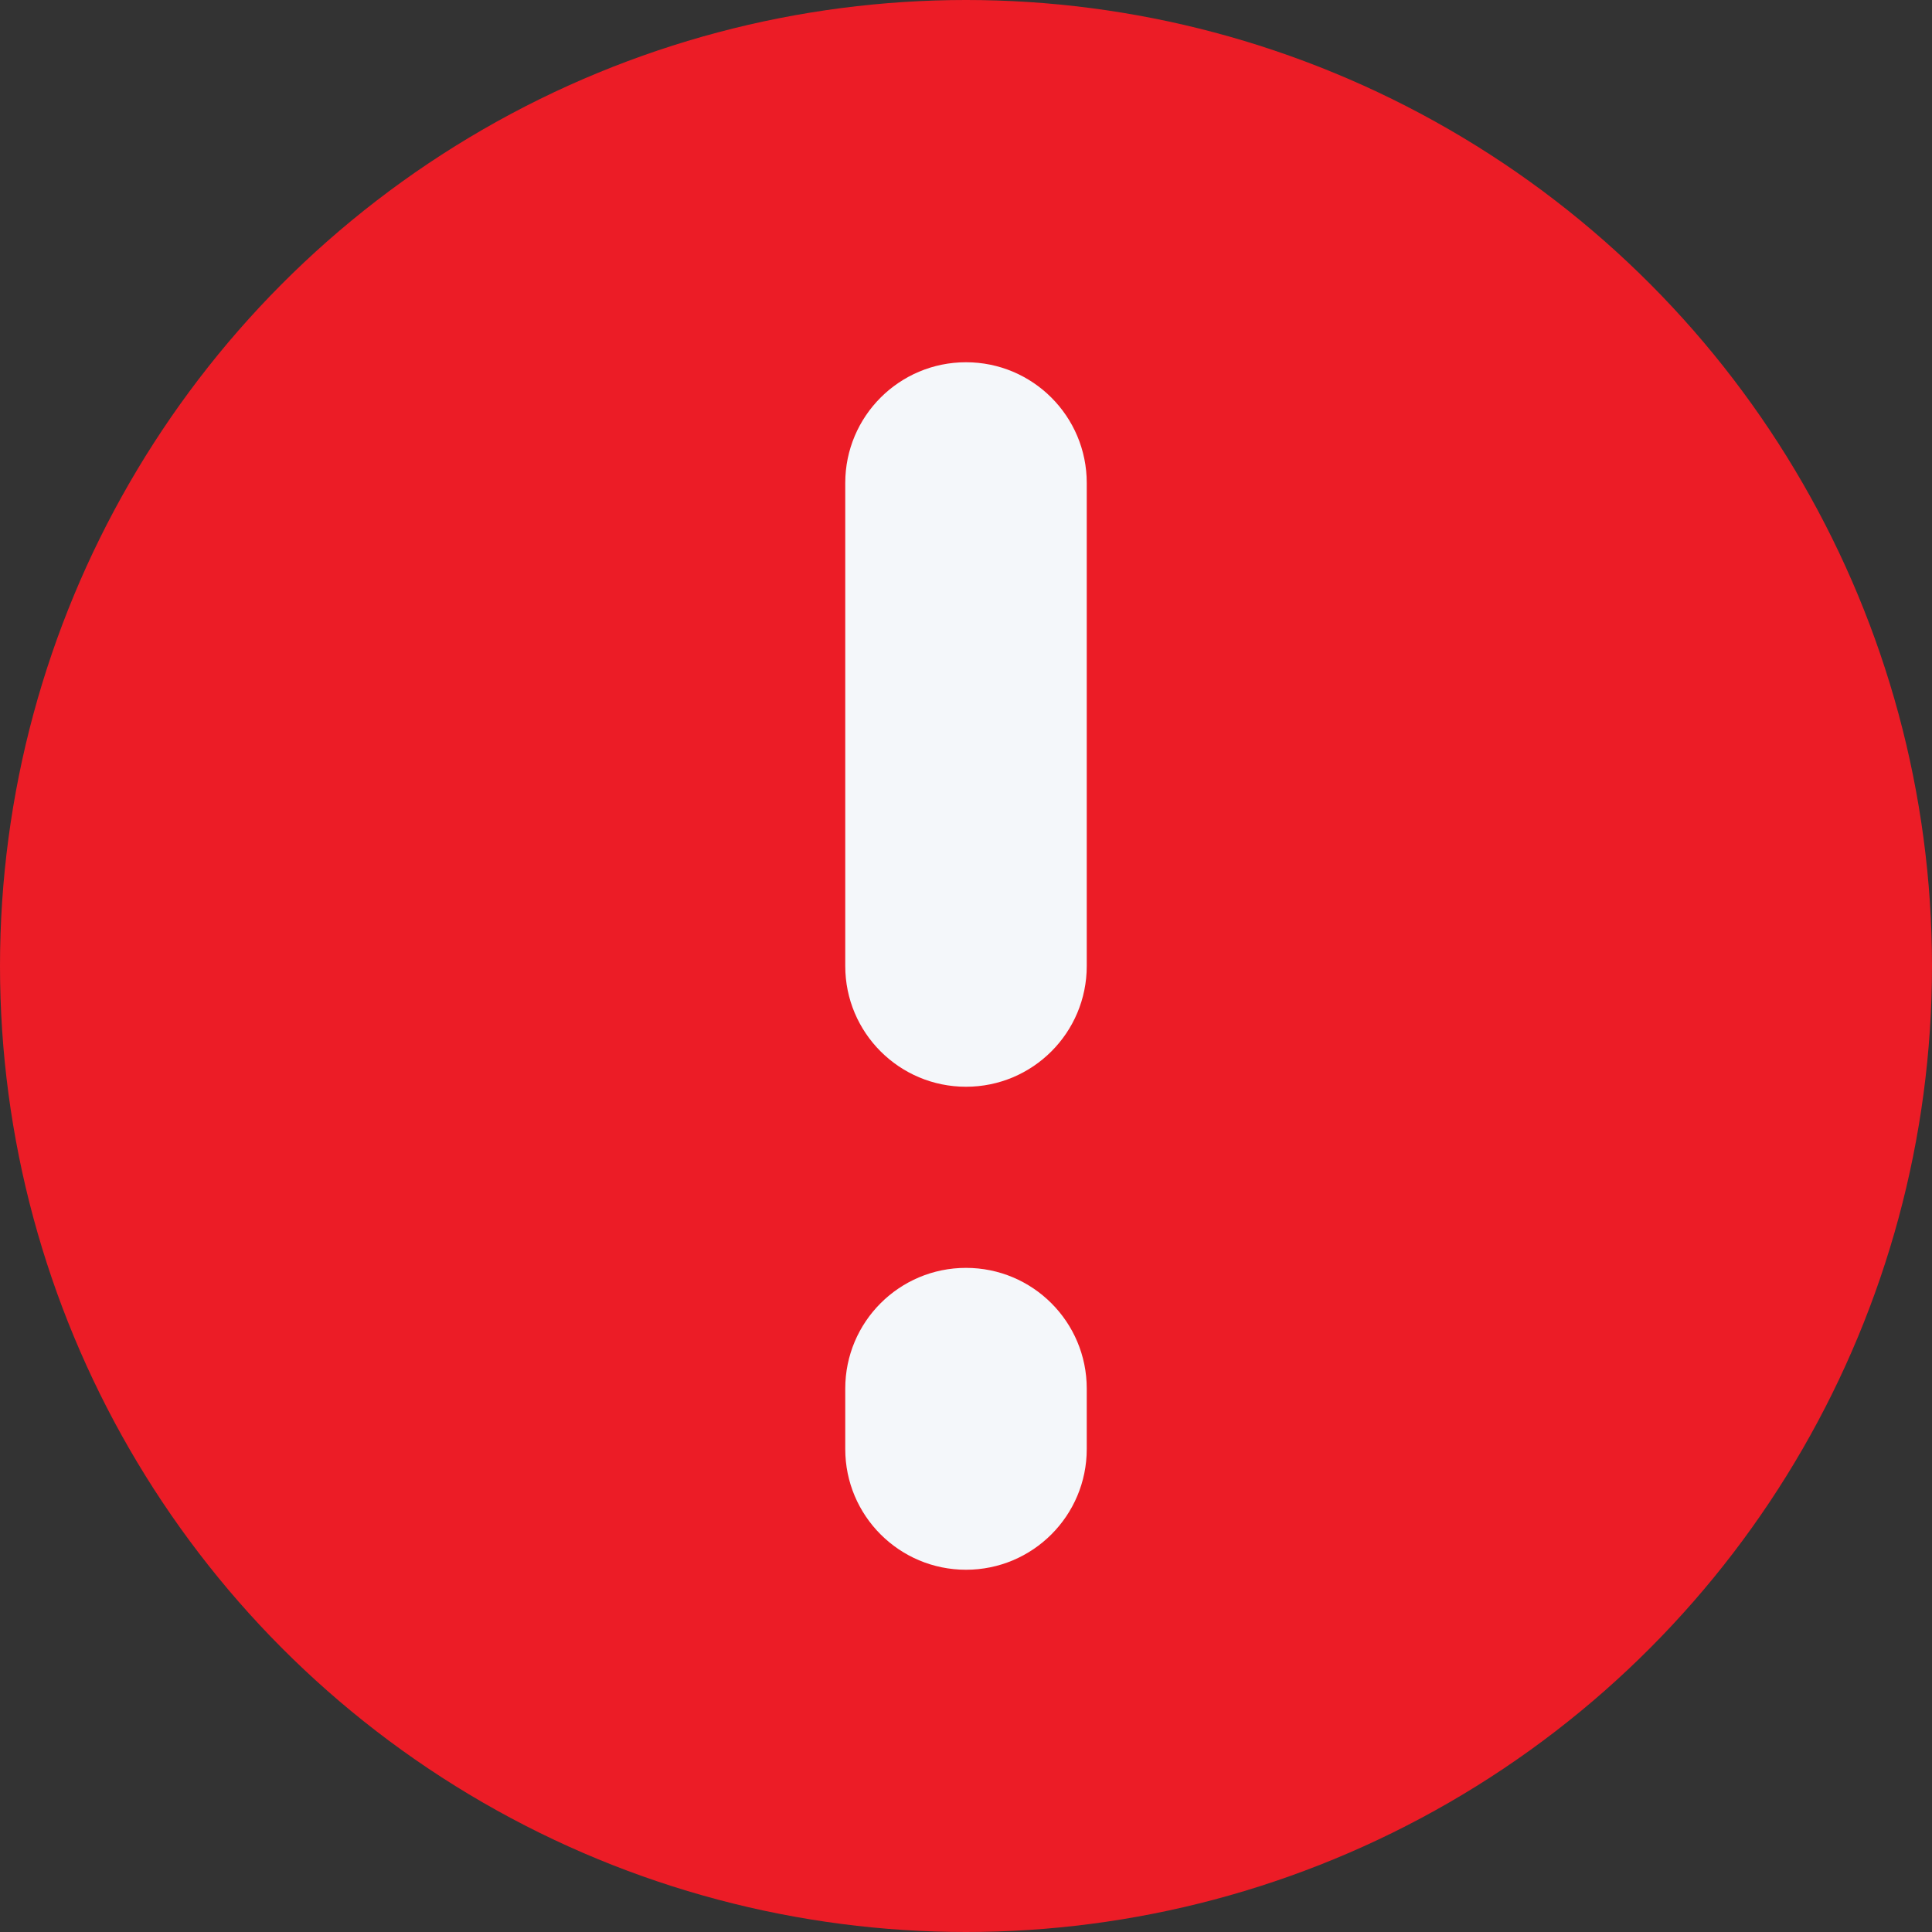 <svg width="32" height="32" viewBox="0 0 32 32" fill="none" xmlns="http://www.w3.org/2000/svg">
<rect x="0" y="0" width="32" height="32" fill="#333333" stroke="none"/>
<circle cx="16" cy="16" r="16" fill="#EC1C26"/>
<path fill-rule="evenodd" clip-rule="evenodd" d="M16 6C17.105 6 18 6.895 18 8V16C18 17.105 17.105 18 16 18C14.895 18 14 17.105 14 16V8C14 6.895 14.895 6 16 6Z" fill="#F4F7FA"/>
<path fill-rule="evenodd" clip-rule="evenodd" d="M16 21C17.105 21 18 21.895 18 23V24C18 25.105 17.105 26 16 26C14.895 26 14 25.105 14 24V23C14 21.895 14.895 21 16 21Z" fill="#F4F7FA"/>
</svg>
